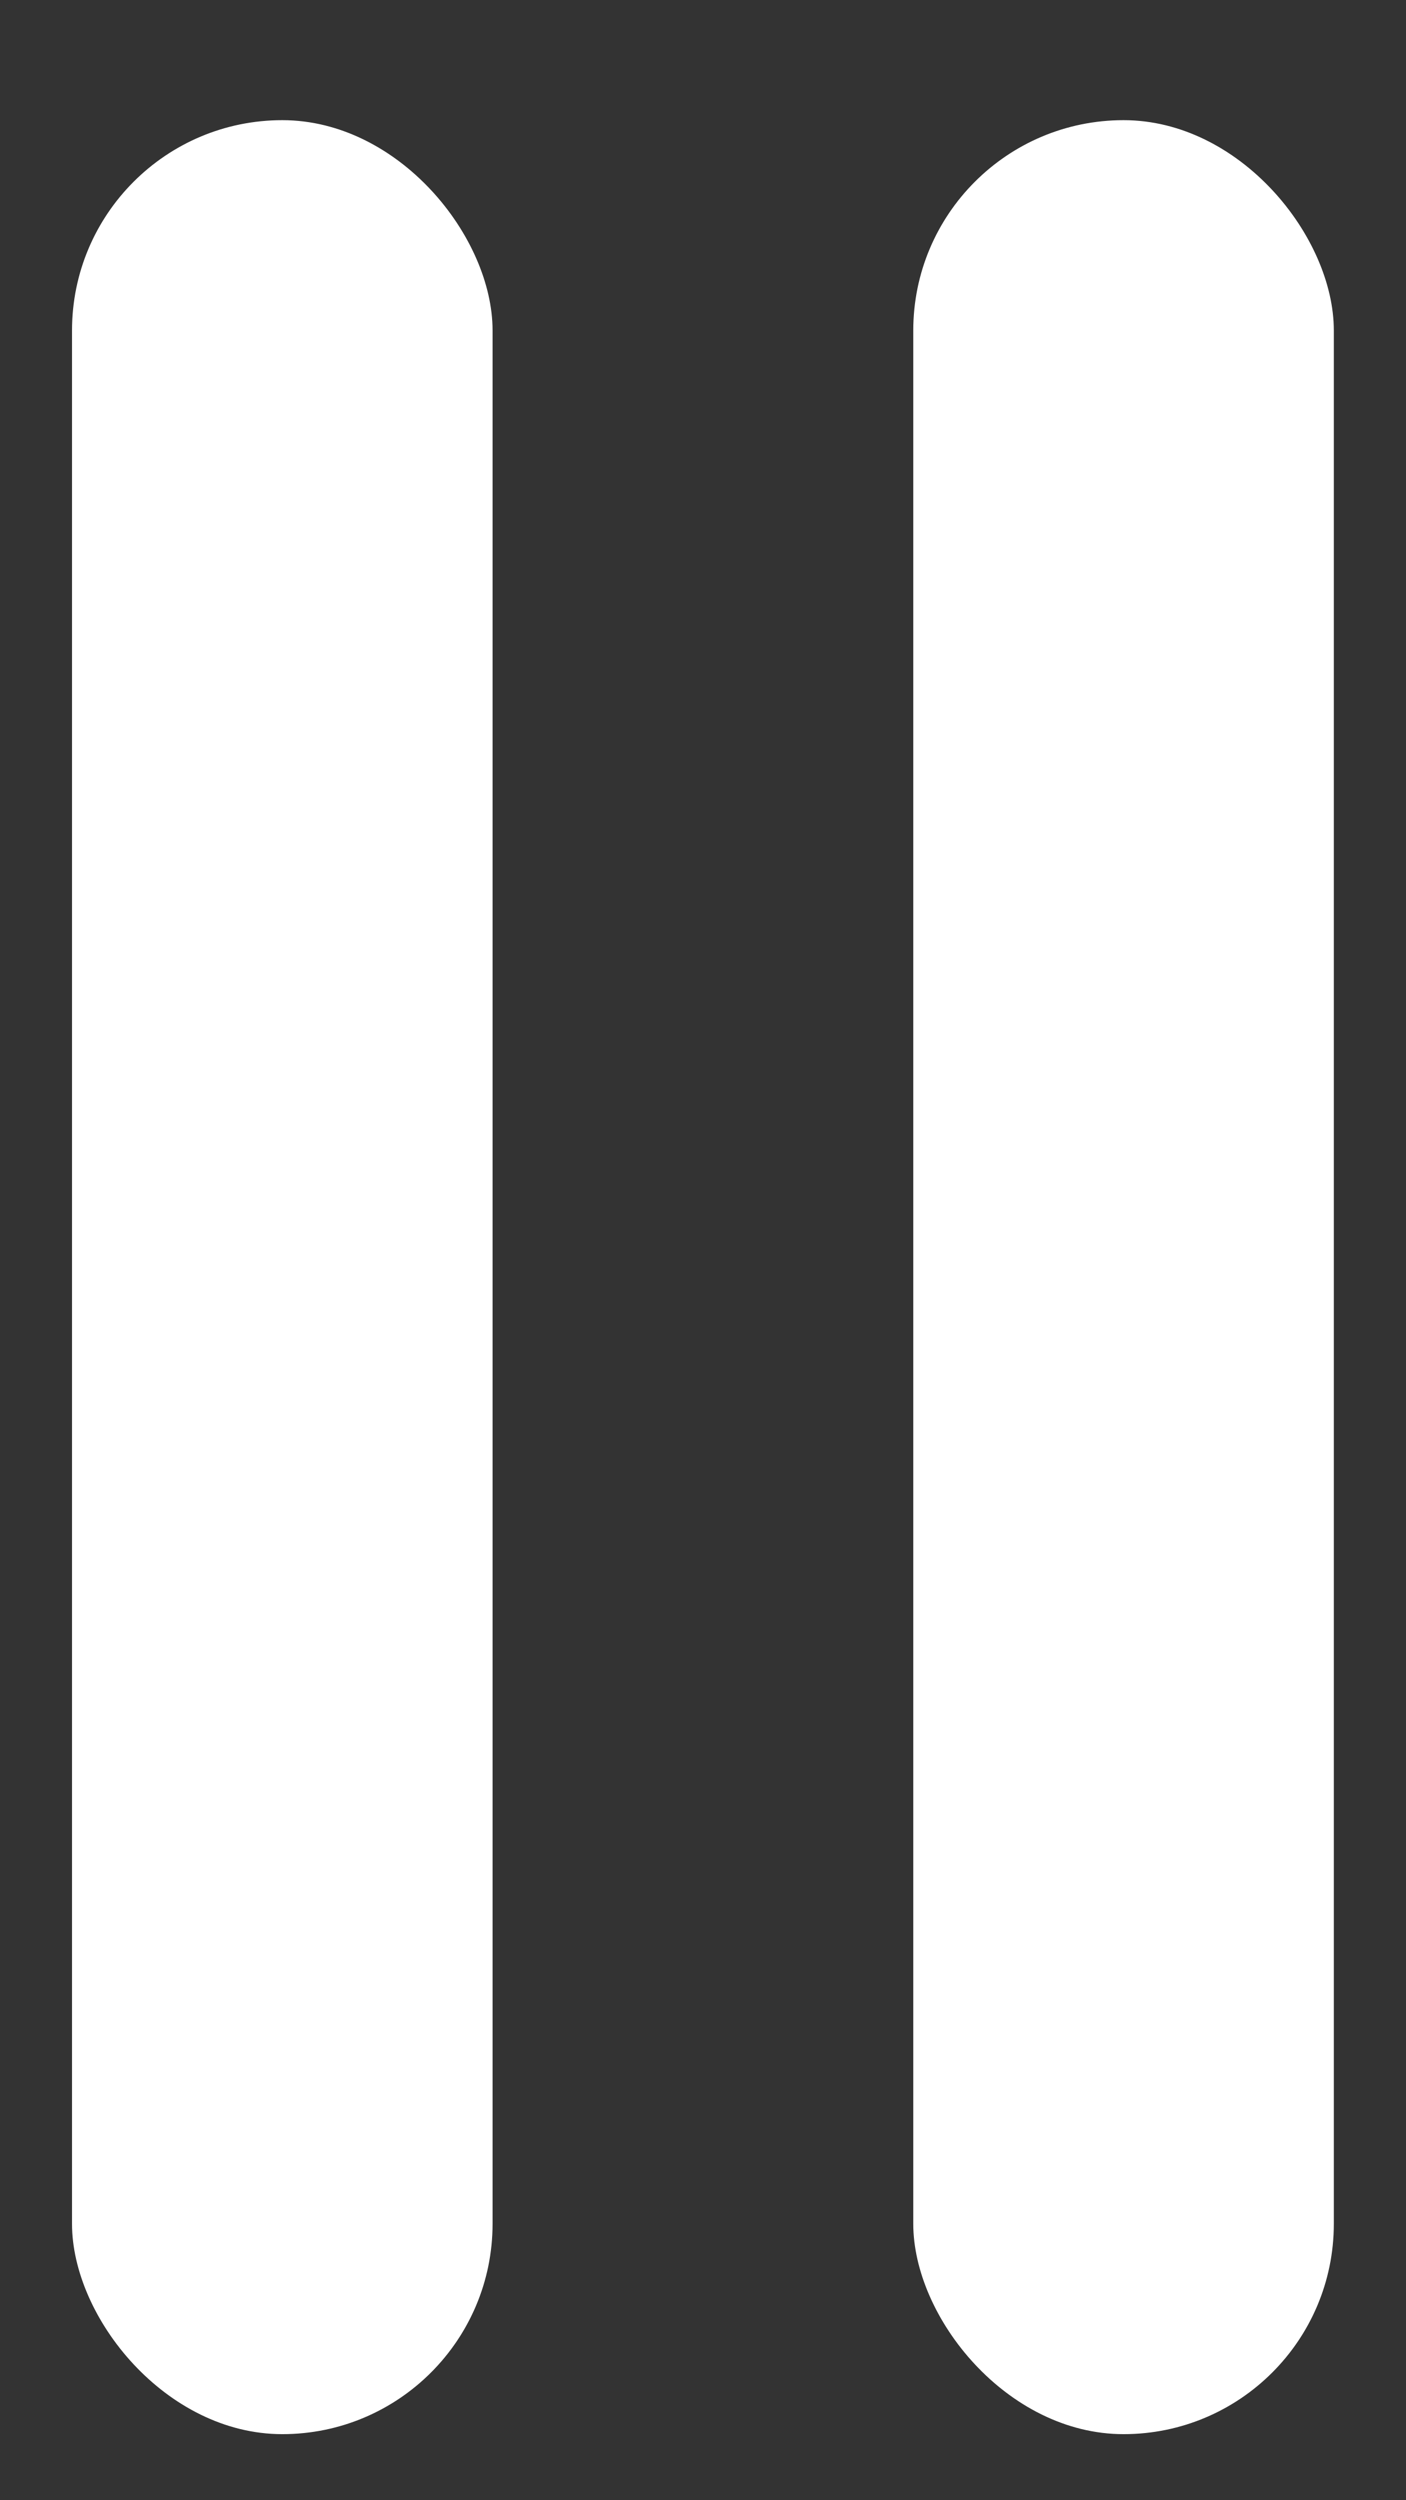 <svg width="9" height="16" viewBox="0 0 9 16" fill="none" xmlns="http://www.w3.org/2000/svg">
<rect x="0" y="0" width="9" height="16" fill="#333333" stroke="none"/>
<rect x="0.461" y="0.769" width="2.692" height="14.808" rx="1.346" fill="white"/>
<rect x="5.846" y="0.769" width="2.692" height="14.808" rx="1.346" fill="white"/>
</svg>
